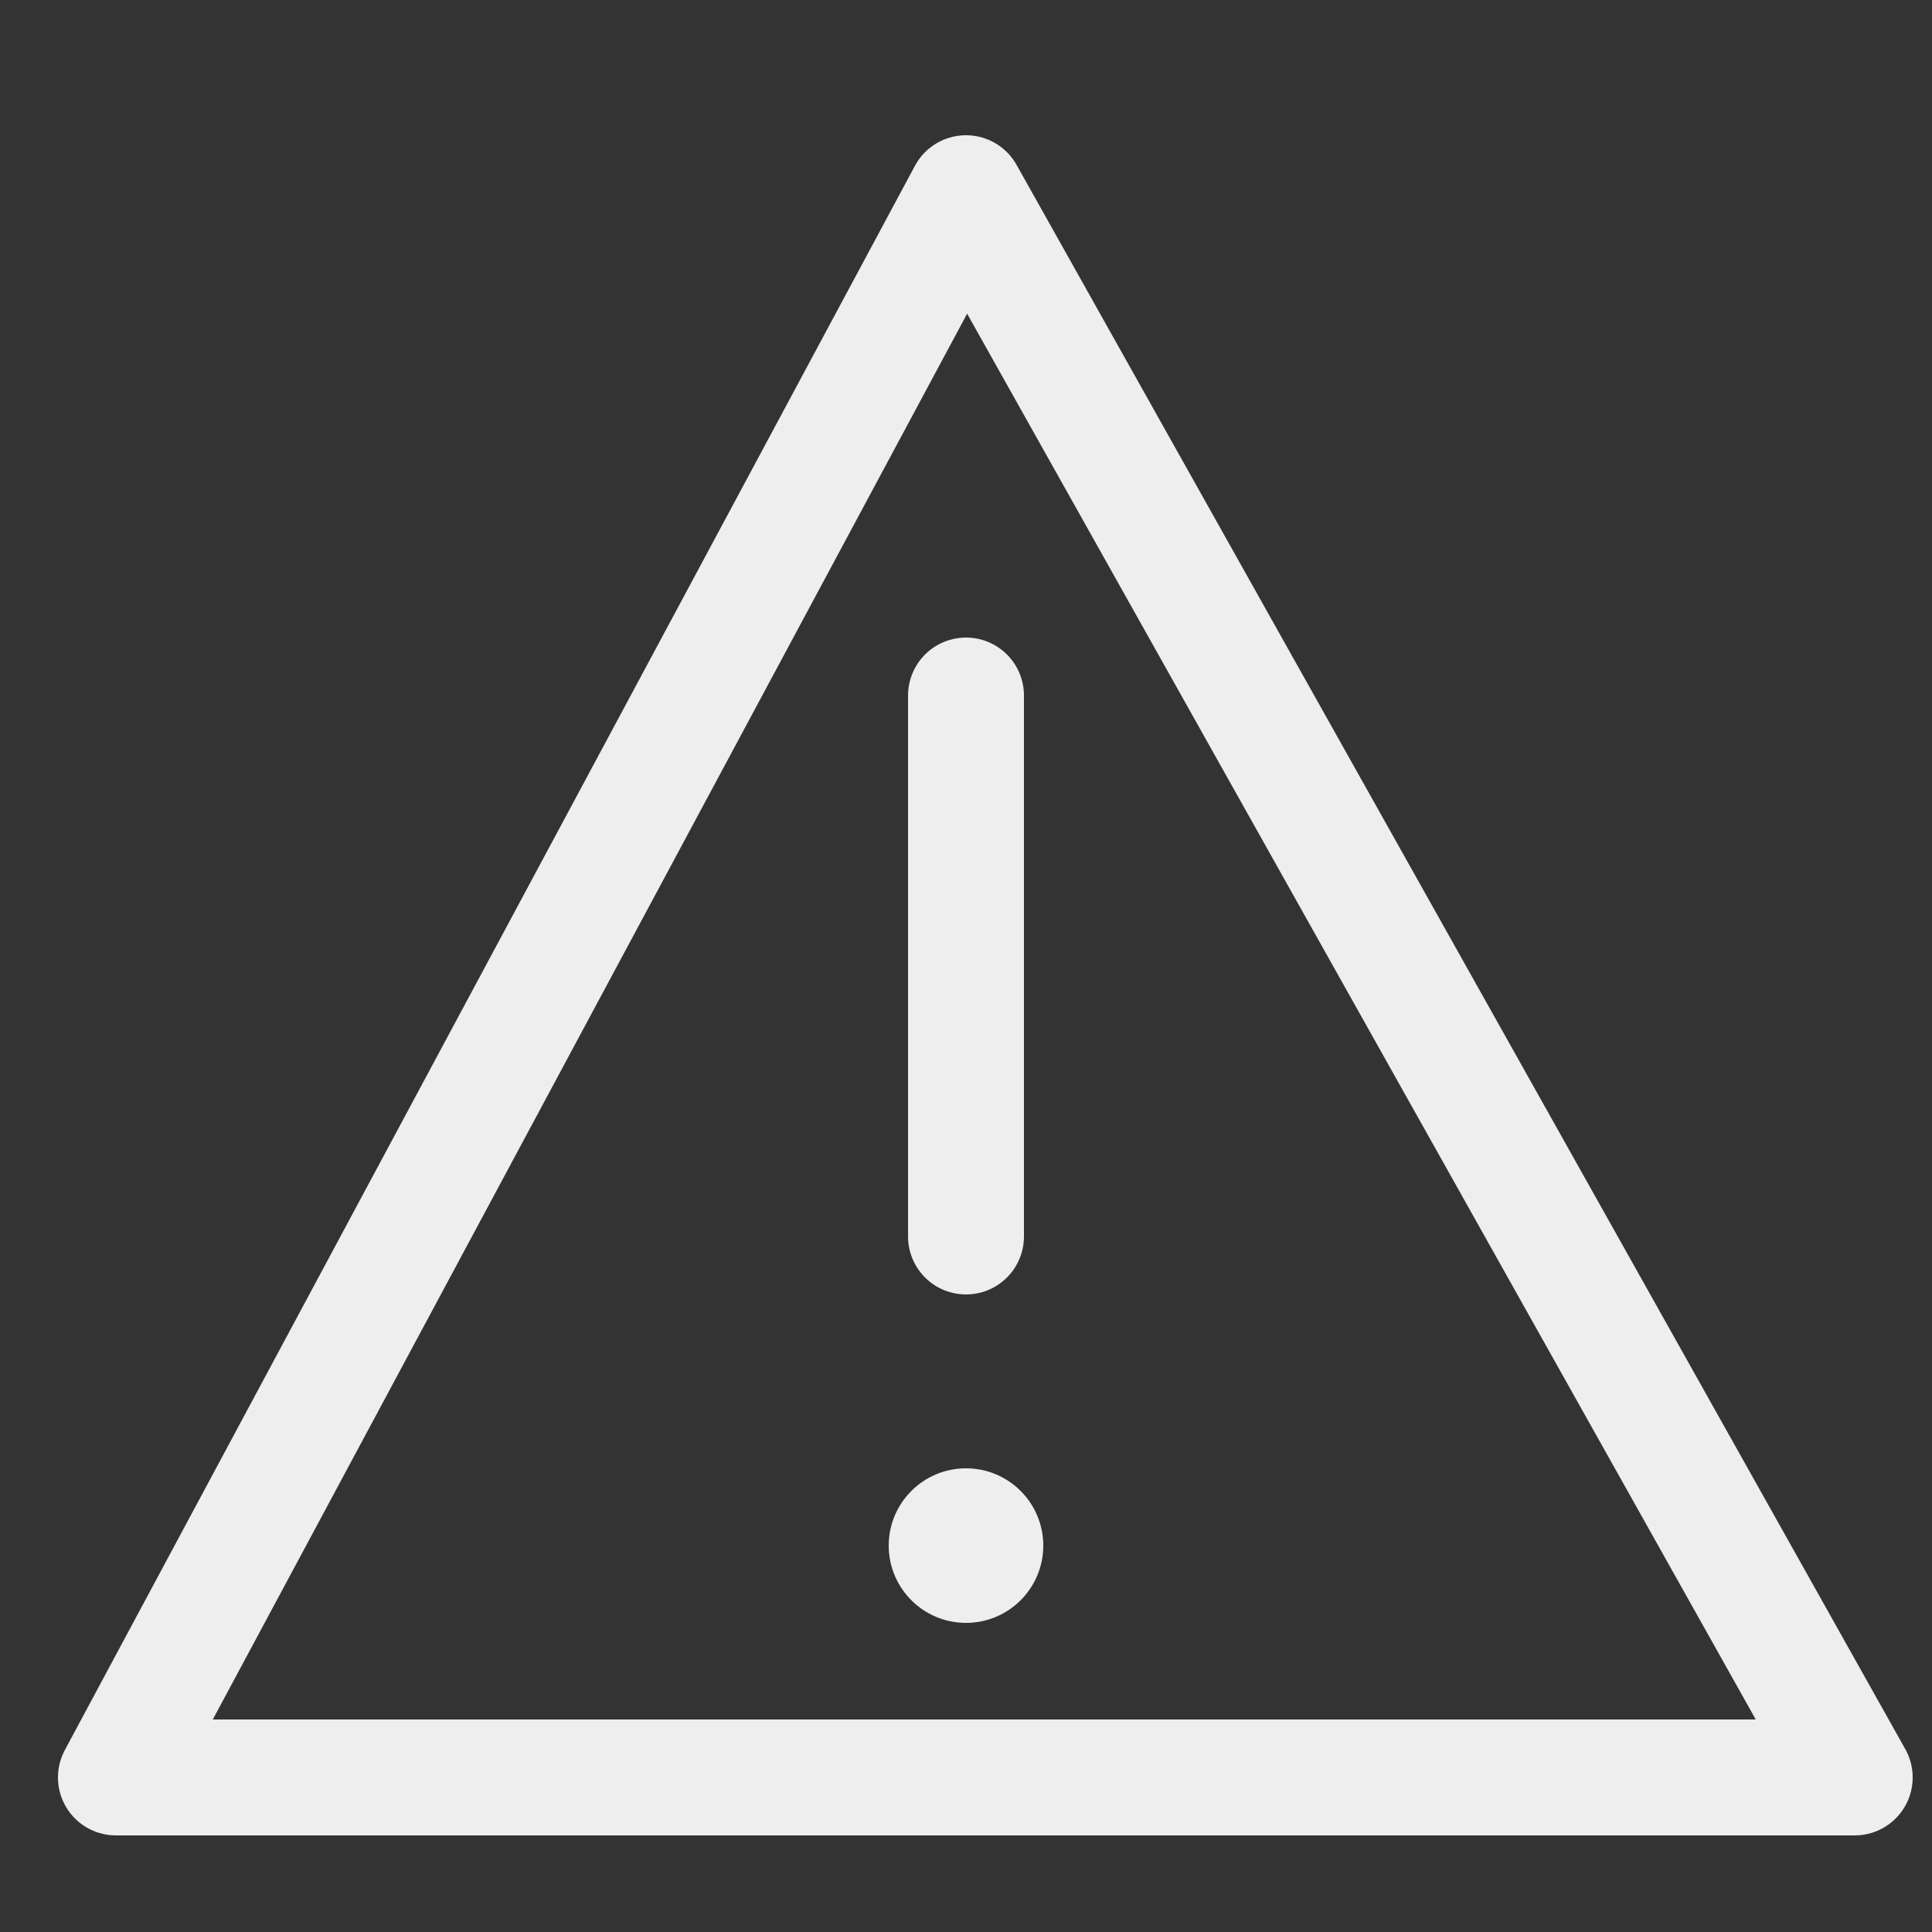 <svg xmlns="http://www.w3.org/2000/svg" width="50" height="50" viewBox="0 0 50 50" fill="none" stroke="#eeeeee" stroke-width="3" stroke-linecap="round" stroke-linejoin="round">
    <rect x="0" y="0" width="50" height="50" fill="#333333" stroke="none"/>
    <line x1="25" y1="18" x2="25" y2="32"/>
    <circle stroke="none" fill="#eeeeee" cx="25" cy="40" r="2"/>
    <path d="M25 5 L48 46 L3 46 Z"/>
</svg>